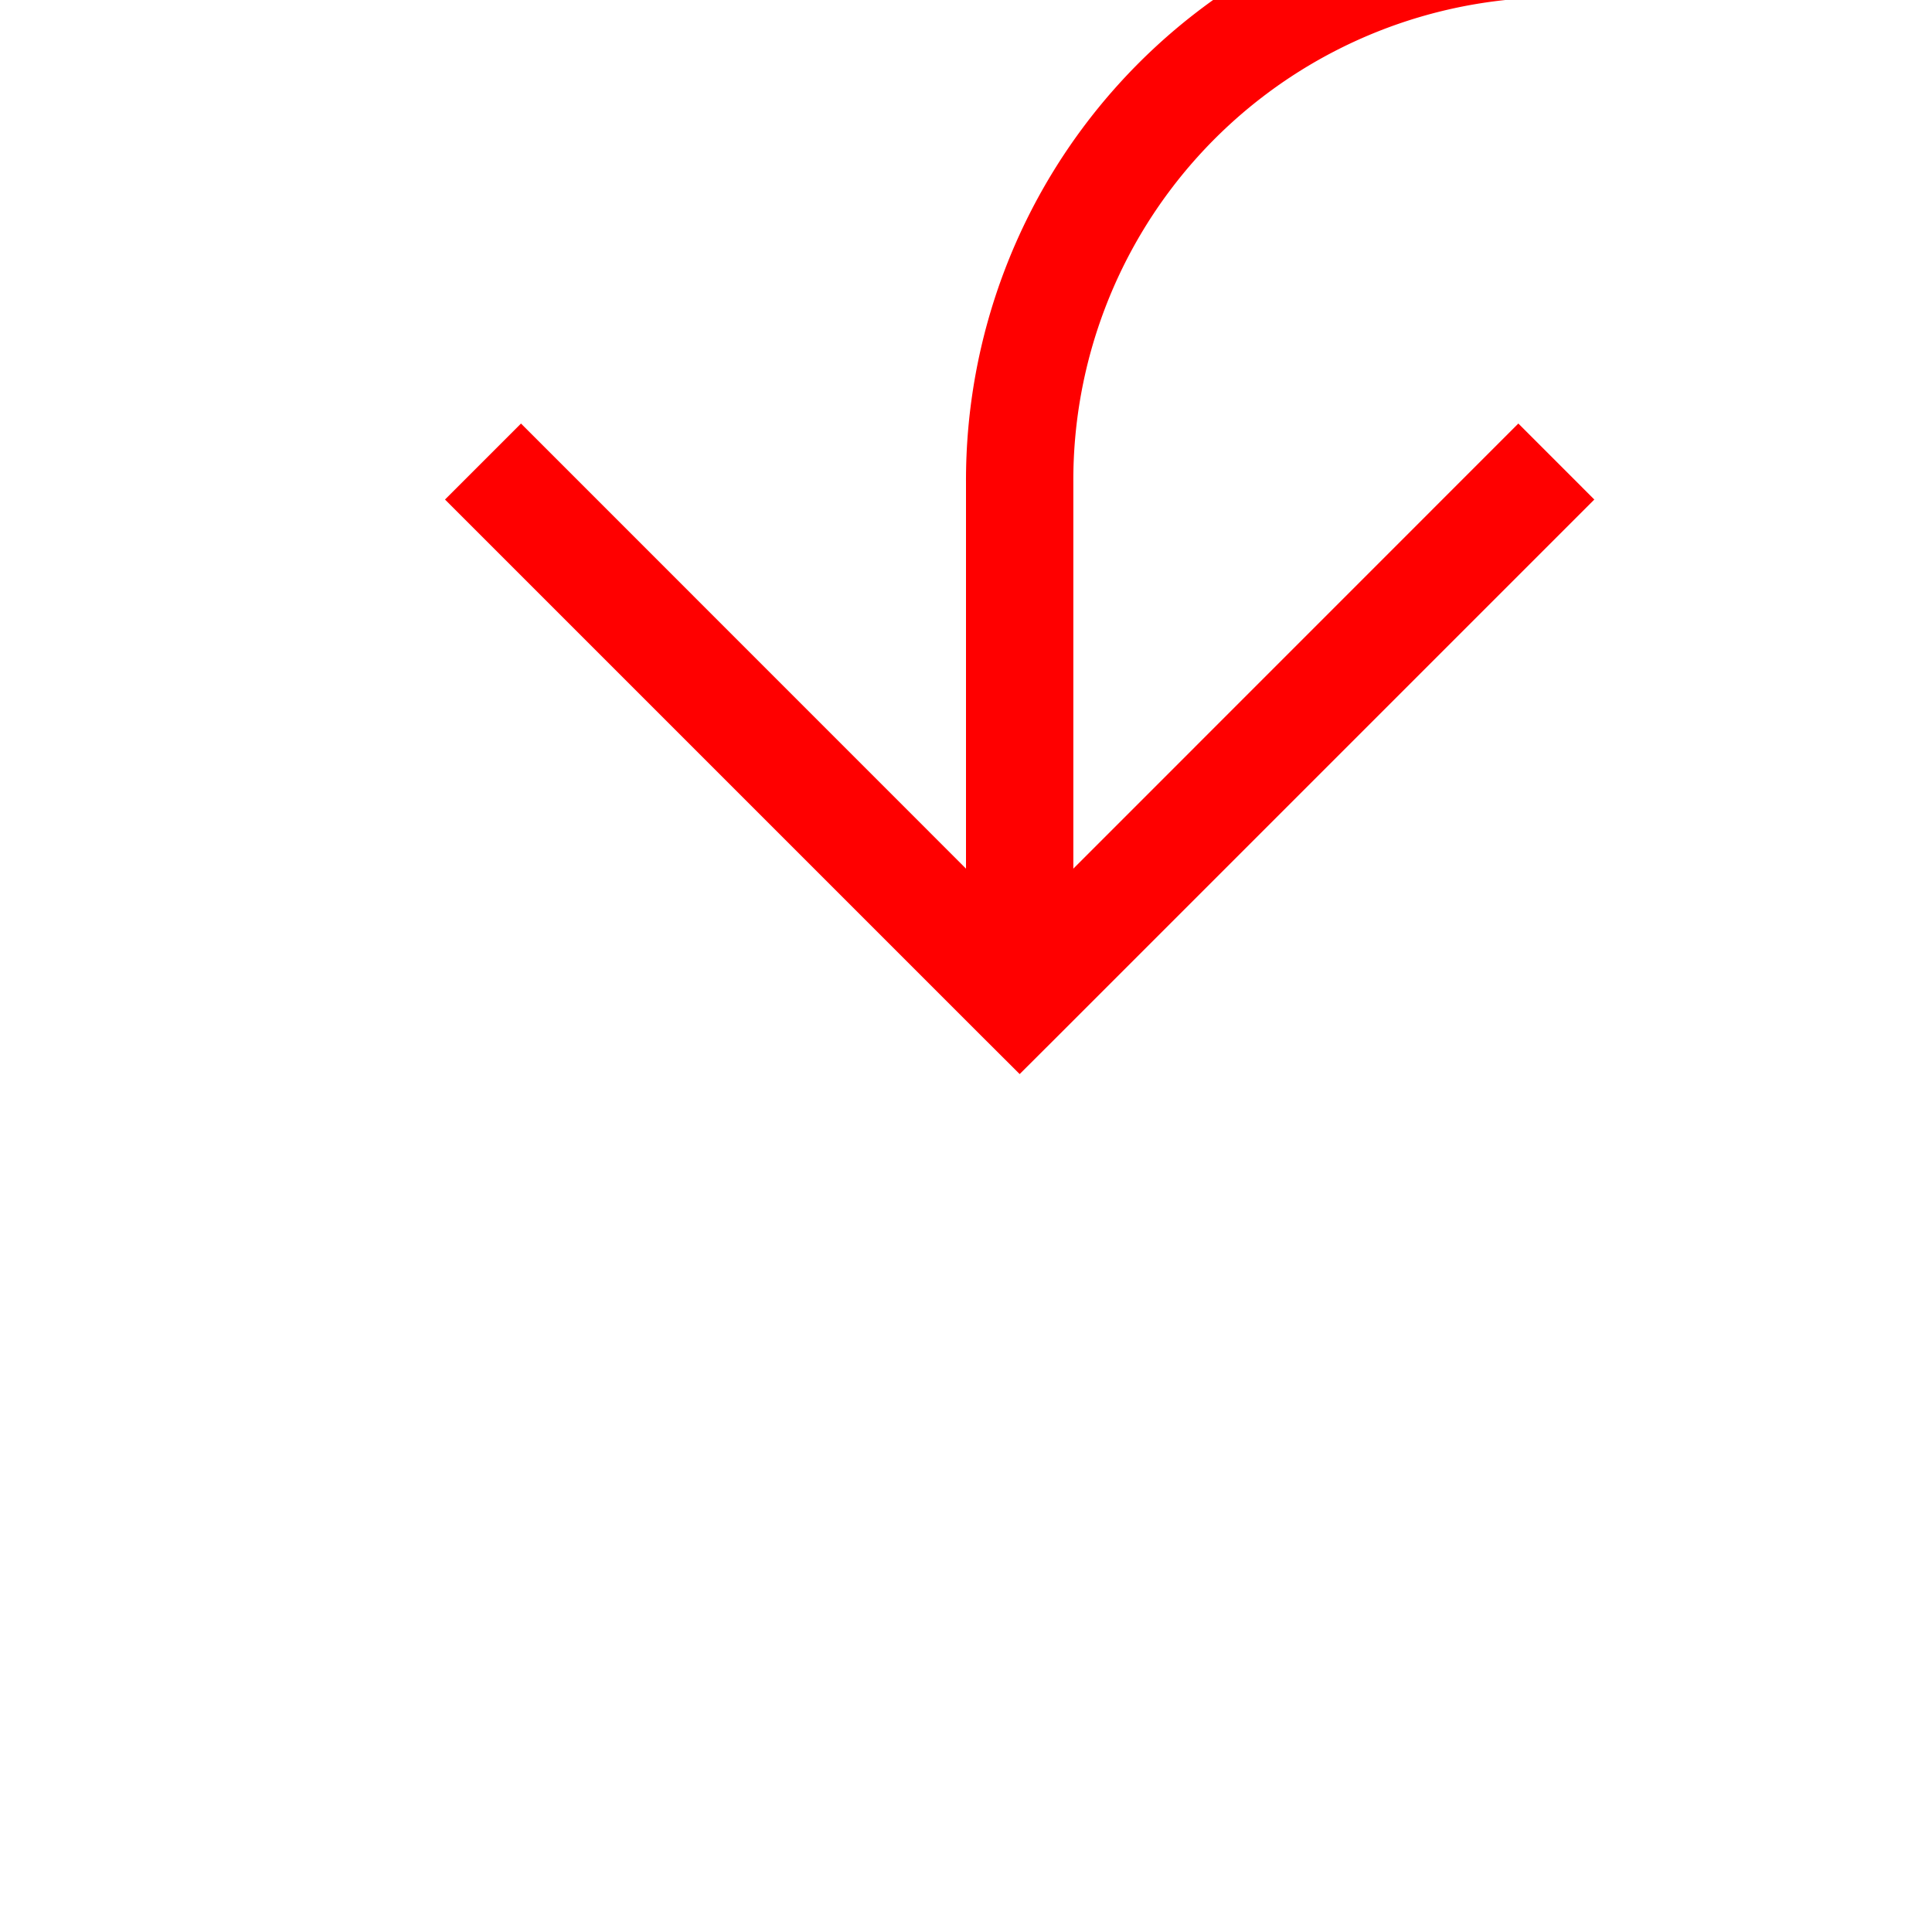 ﻿<?xml version="1.0" encoding="utf-8"?>
<svg version="1.1" xmlns:xlink="http://www.w3.org/1999/xlink" width="18px" height="18px" preserveAspectRatio="xMinYMid meet" viewBox="219 862  18 16" xmlns="http://www.w3.org/2000/svg">
  <path d="M 295.5 833  L 295.5 855  A 5 5 0 0 1 290.5 860.5 L 233 860.5  A 5 5 0 0 0 228.5 865.5 L 228.5 870  " stroke-width="1" stroke="#ff0000" fill="none" />
  <path d="M 233.146 864.946  L 228.5 869.593  L 223.854 864.946  L 223.146 865.654  L 228.146 870.654  L 228.5 871.007  L 228.854 870.654  L 233.854 865.654  L 233.146 864.946  Z " fill-rule="nonzero" fill="#ff0000" stroke="none" />
</svg>
